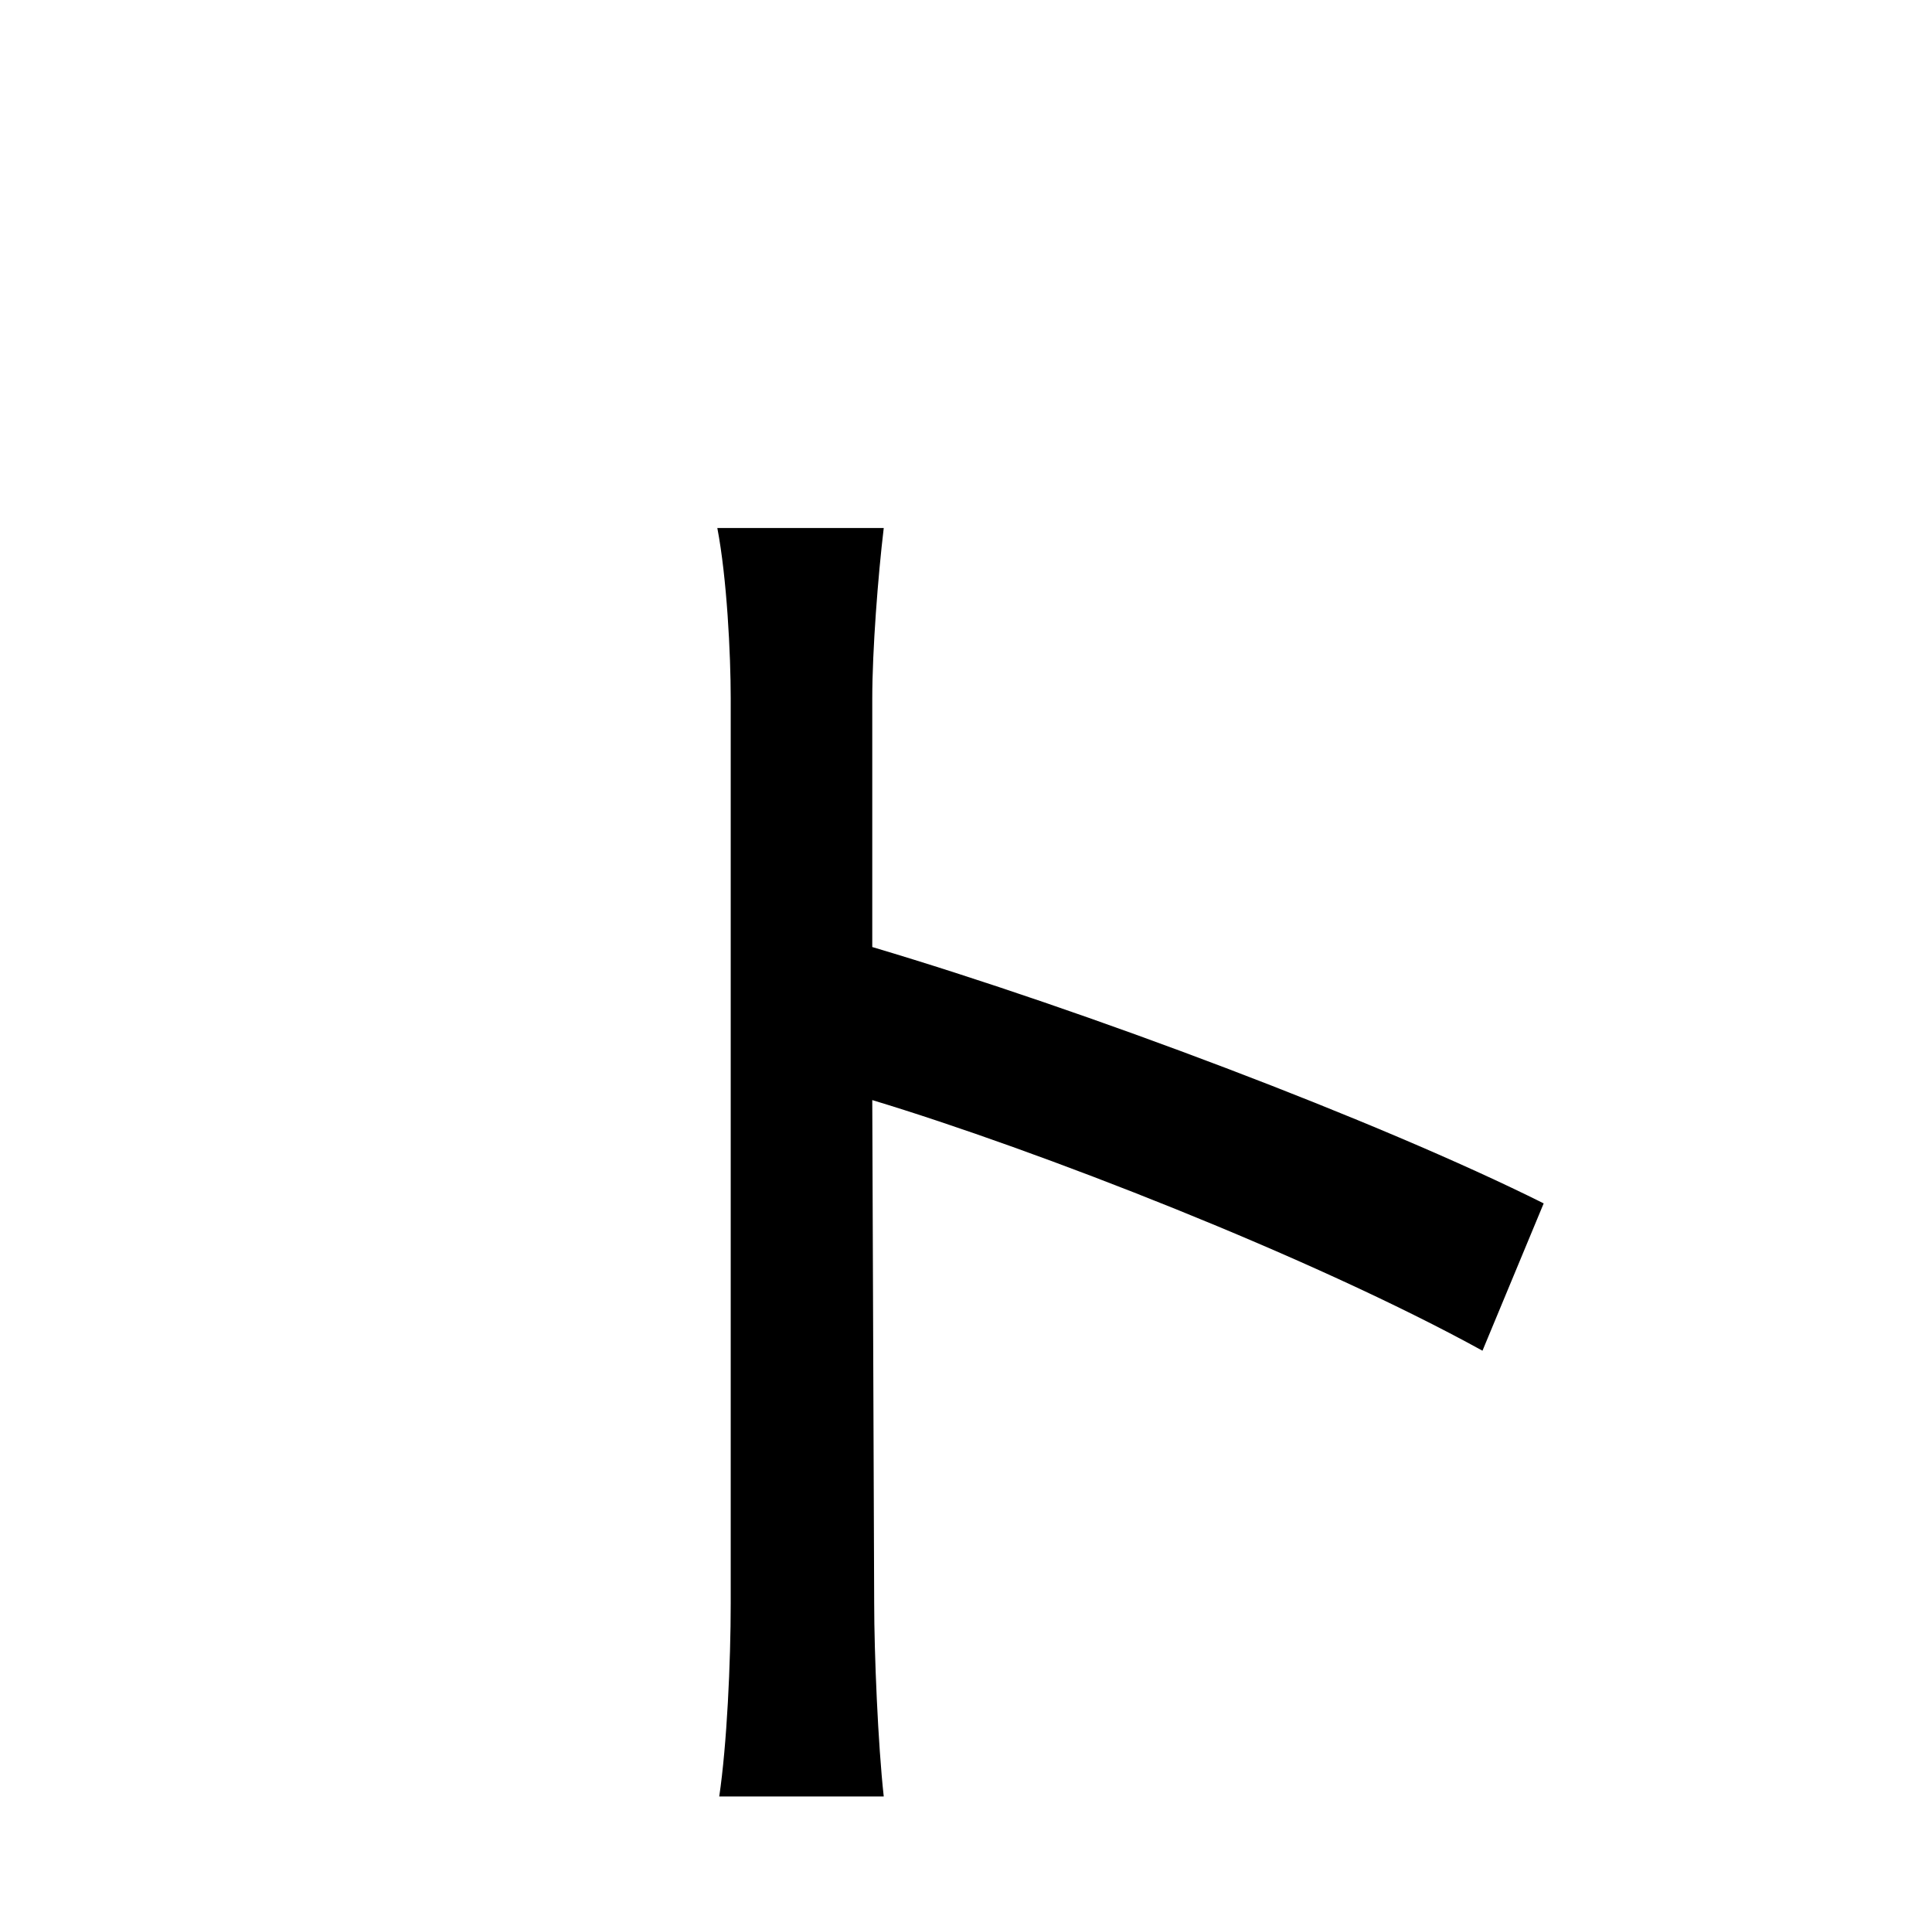 <?xml version="1.0" standalone="no"?>
<!DOCTYPE svg PUBLIC "-//W3C//DTD SVG 1.1//EN" "http://www.w3.org/Graphics/SVG/1.1/DTD/svg11.dtd" >
<svg xmlns="http://www.w3.org/2000/svg" xmlns:xlink="http://www.w3.org/1999/xlink" version="1.1" viewBox="-10 0 1010 1000">
   <path fill="currentColor"
d="M797 629l-32 77c-89 -49 -233 -105 -319 -131l1 263c0 26 2 74 5 101h-86c4 -27 6 -70 6 -101v-473c0 -23 -2 -63 -7 -89h87c-3 25 -6 64 -6 89v130c111 33 265 91 351 134z" />
</svg>
